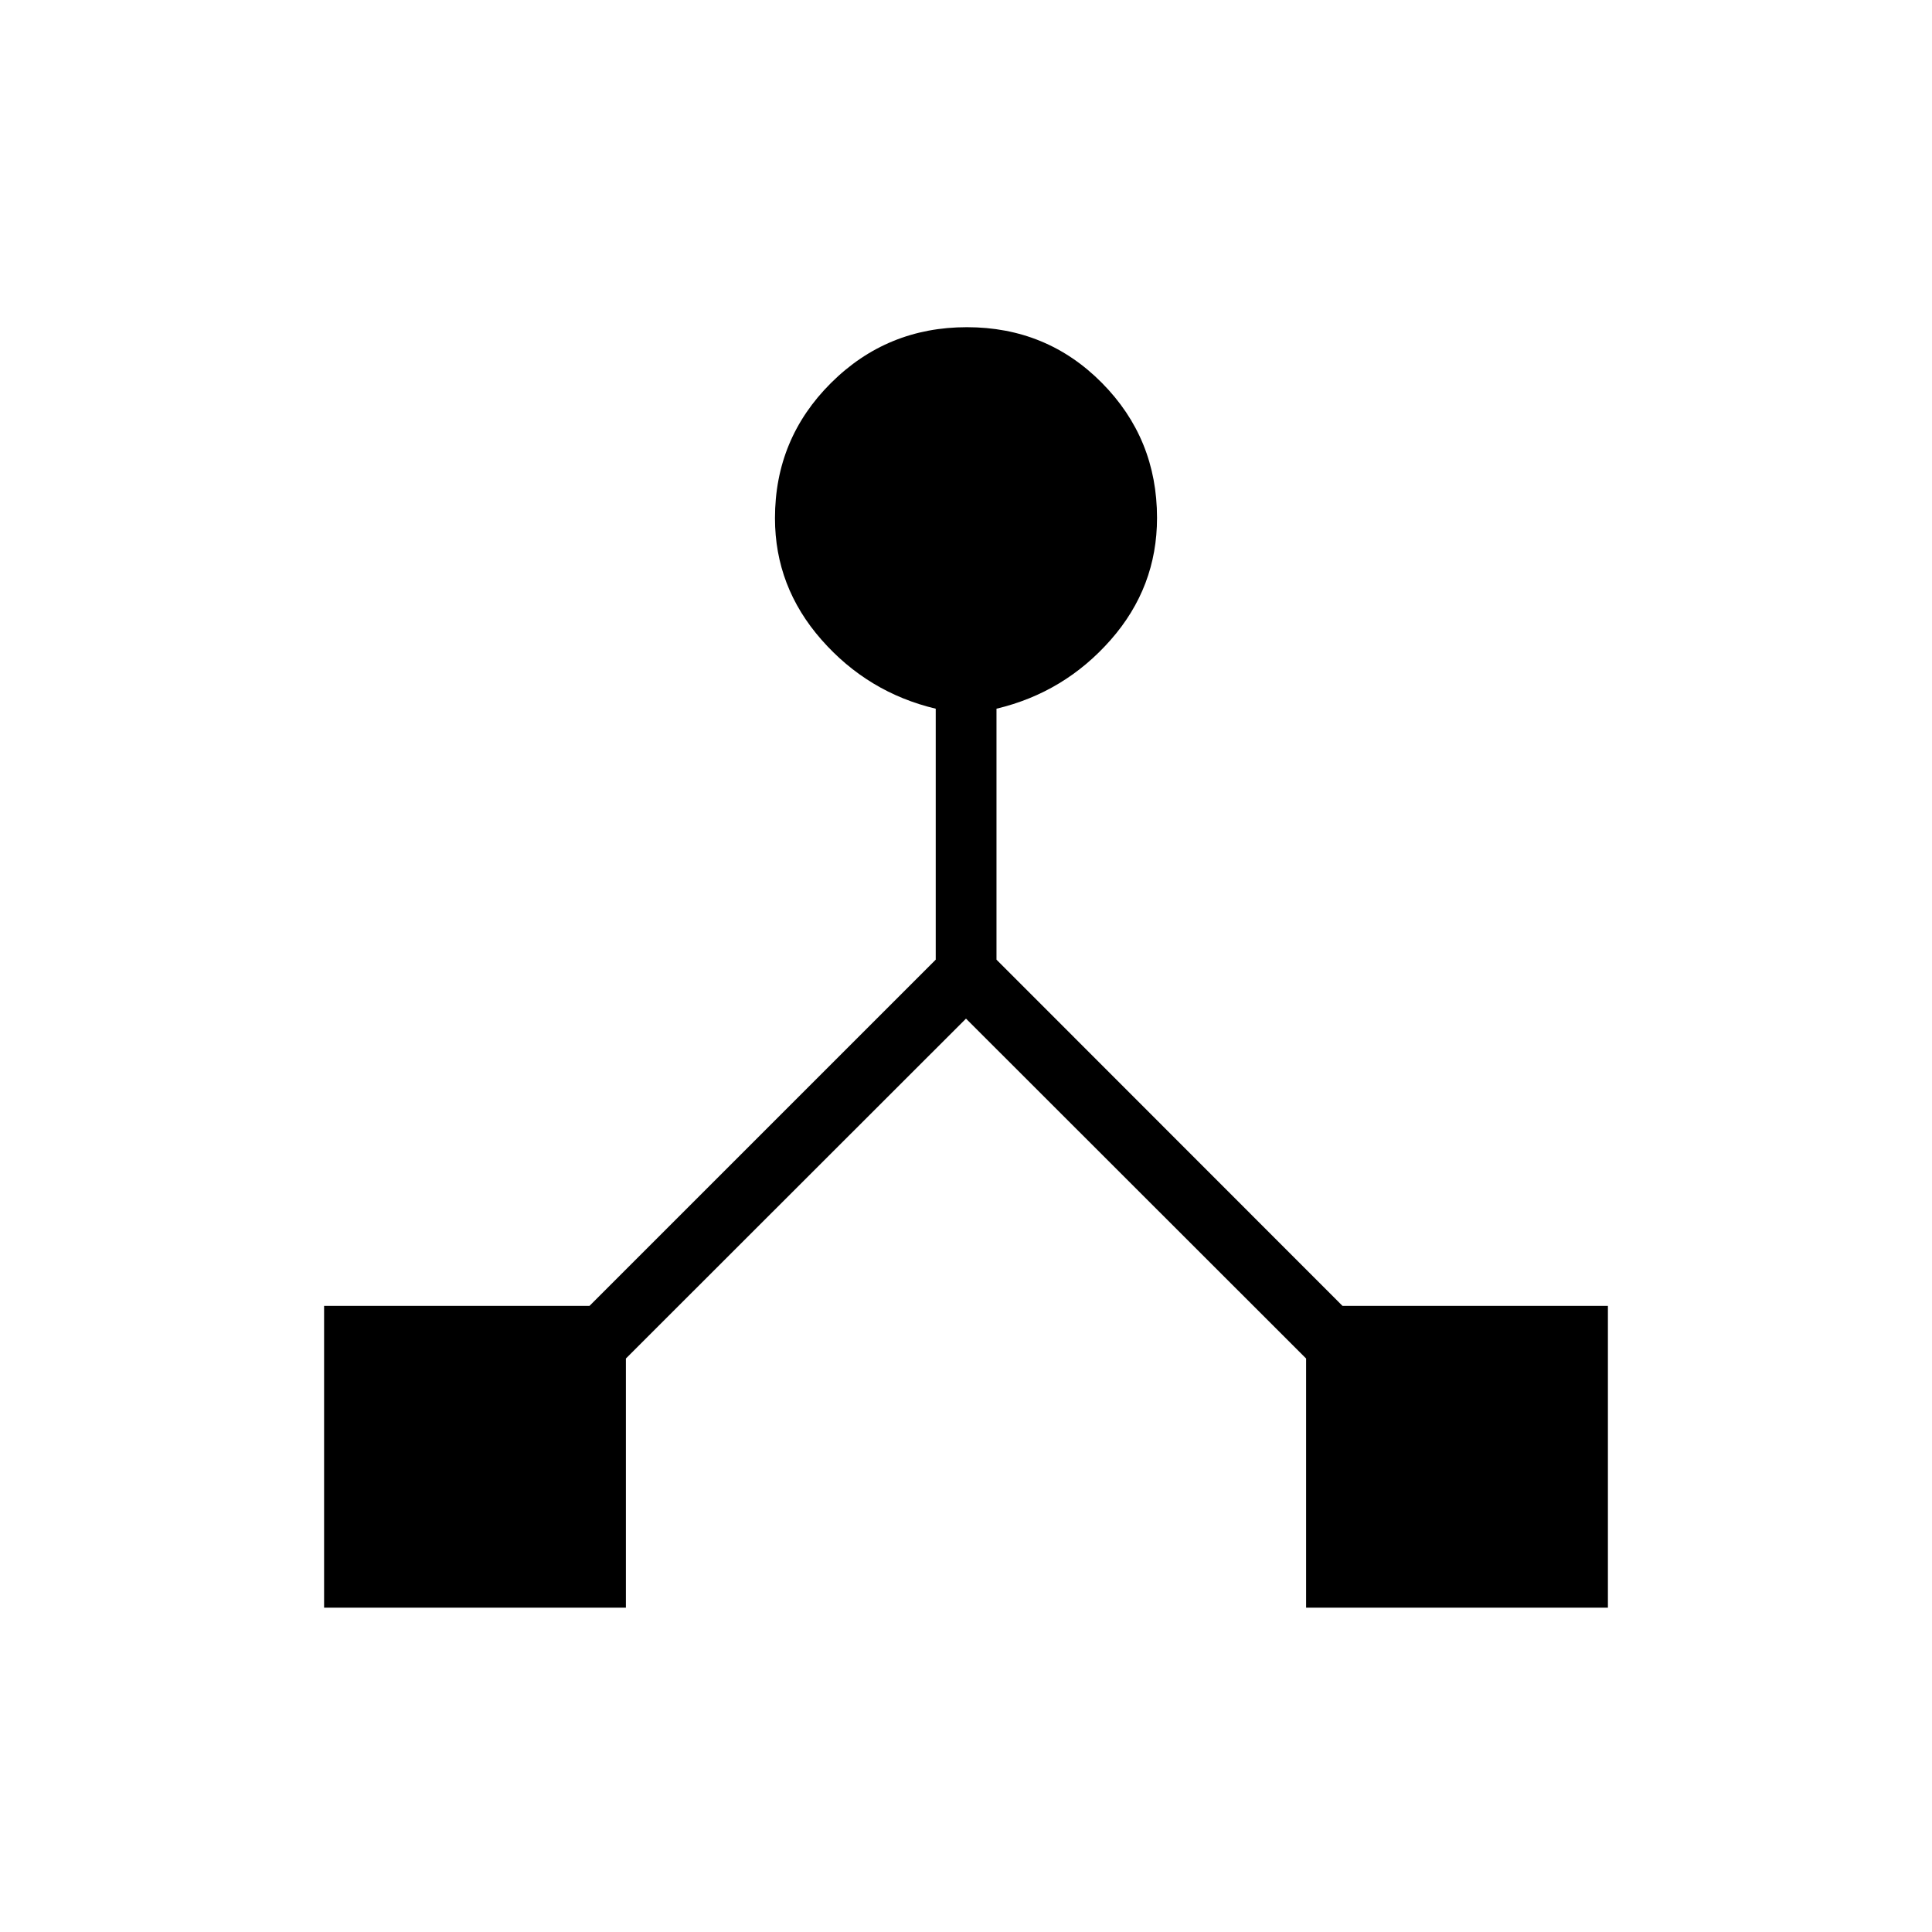 <svg xmlns="http://www.w3.org/2000/svg" height="48" viewBox="0 -960 960 960" width="48"><path d="M161.04-161.15v-149.97h131.88l172.04-172.03v-124.7q-33.73-8.03-56.81-34.31-23.07-26.27-23.07-60.34 0-39.49 27.84-67.21 27.85-27.71 67.52-27.71 39.68 0 67.08 27.66 27.4 27.67 27.4 67.08 0 34.46-23.02 60.63t-56.75 34.2v124.7l171.93 172.03h131.88v149.97H649v-123.81L480-453.85 311-284.96v123.81H161.04Z"/></svg>